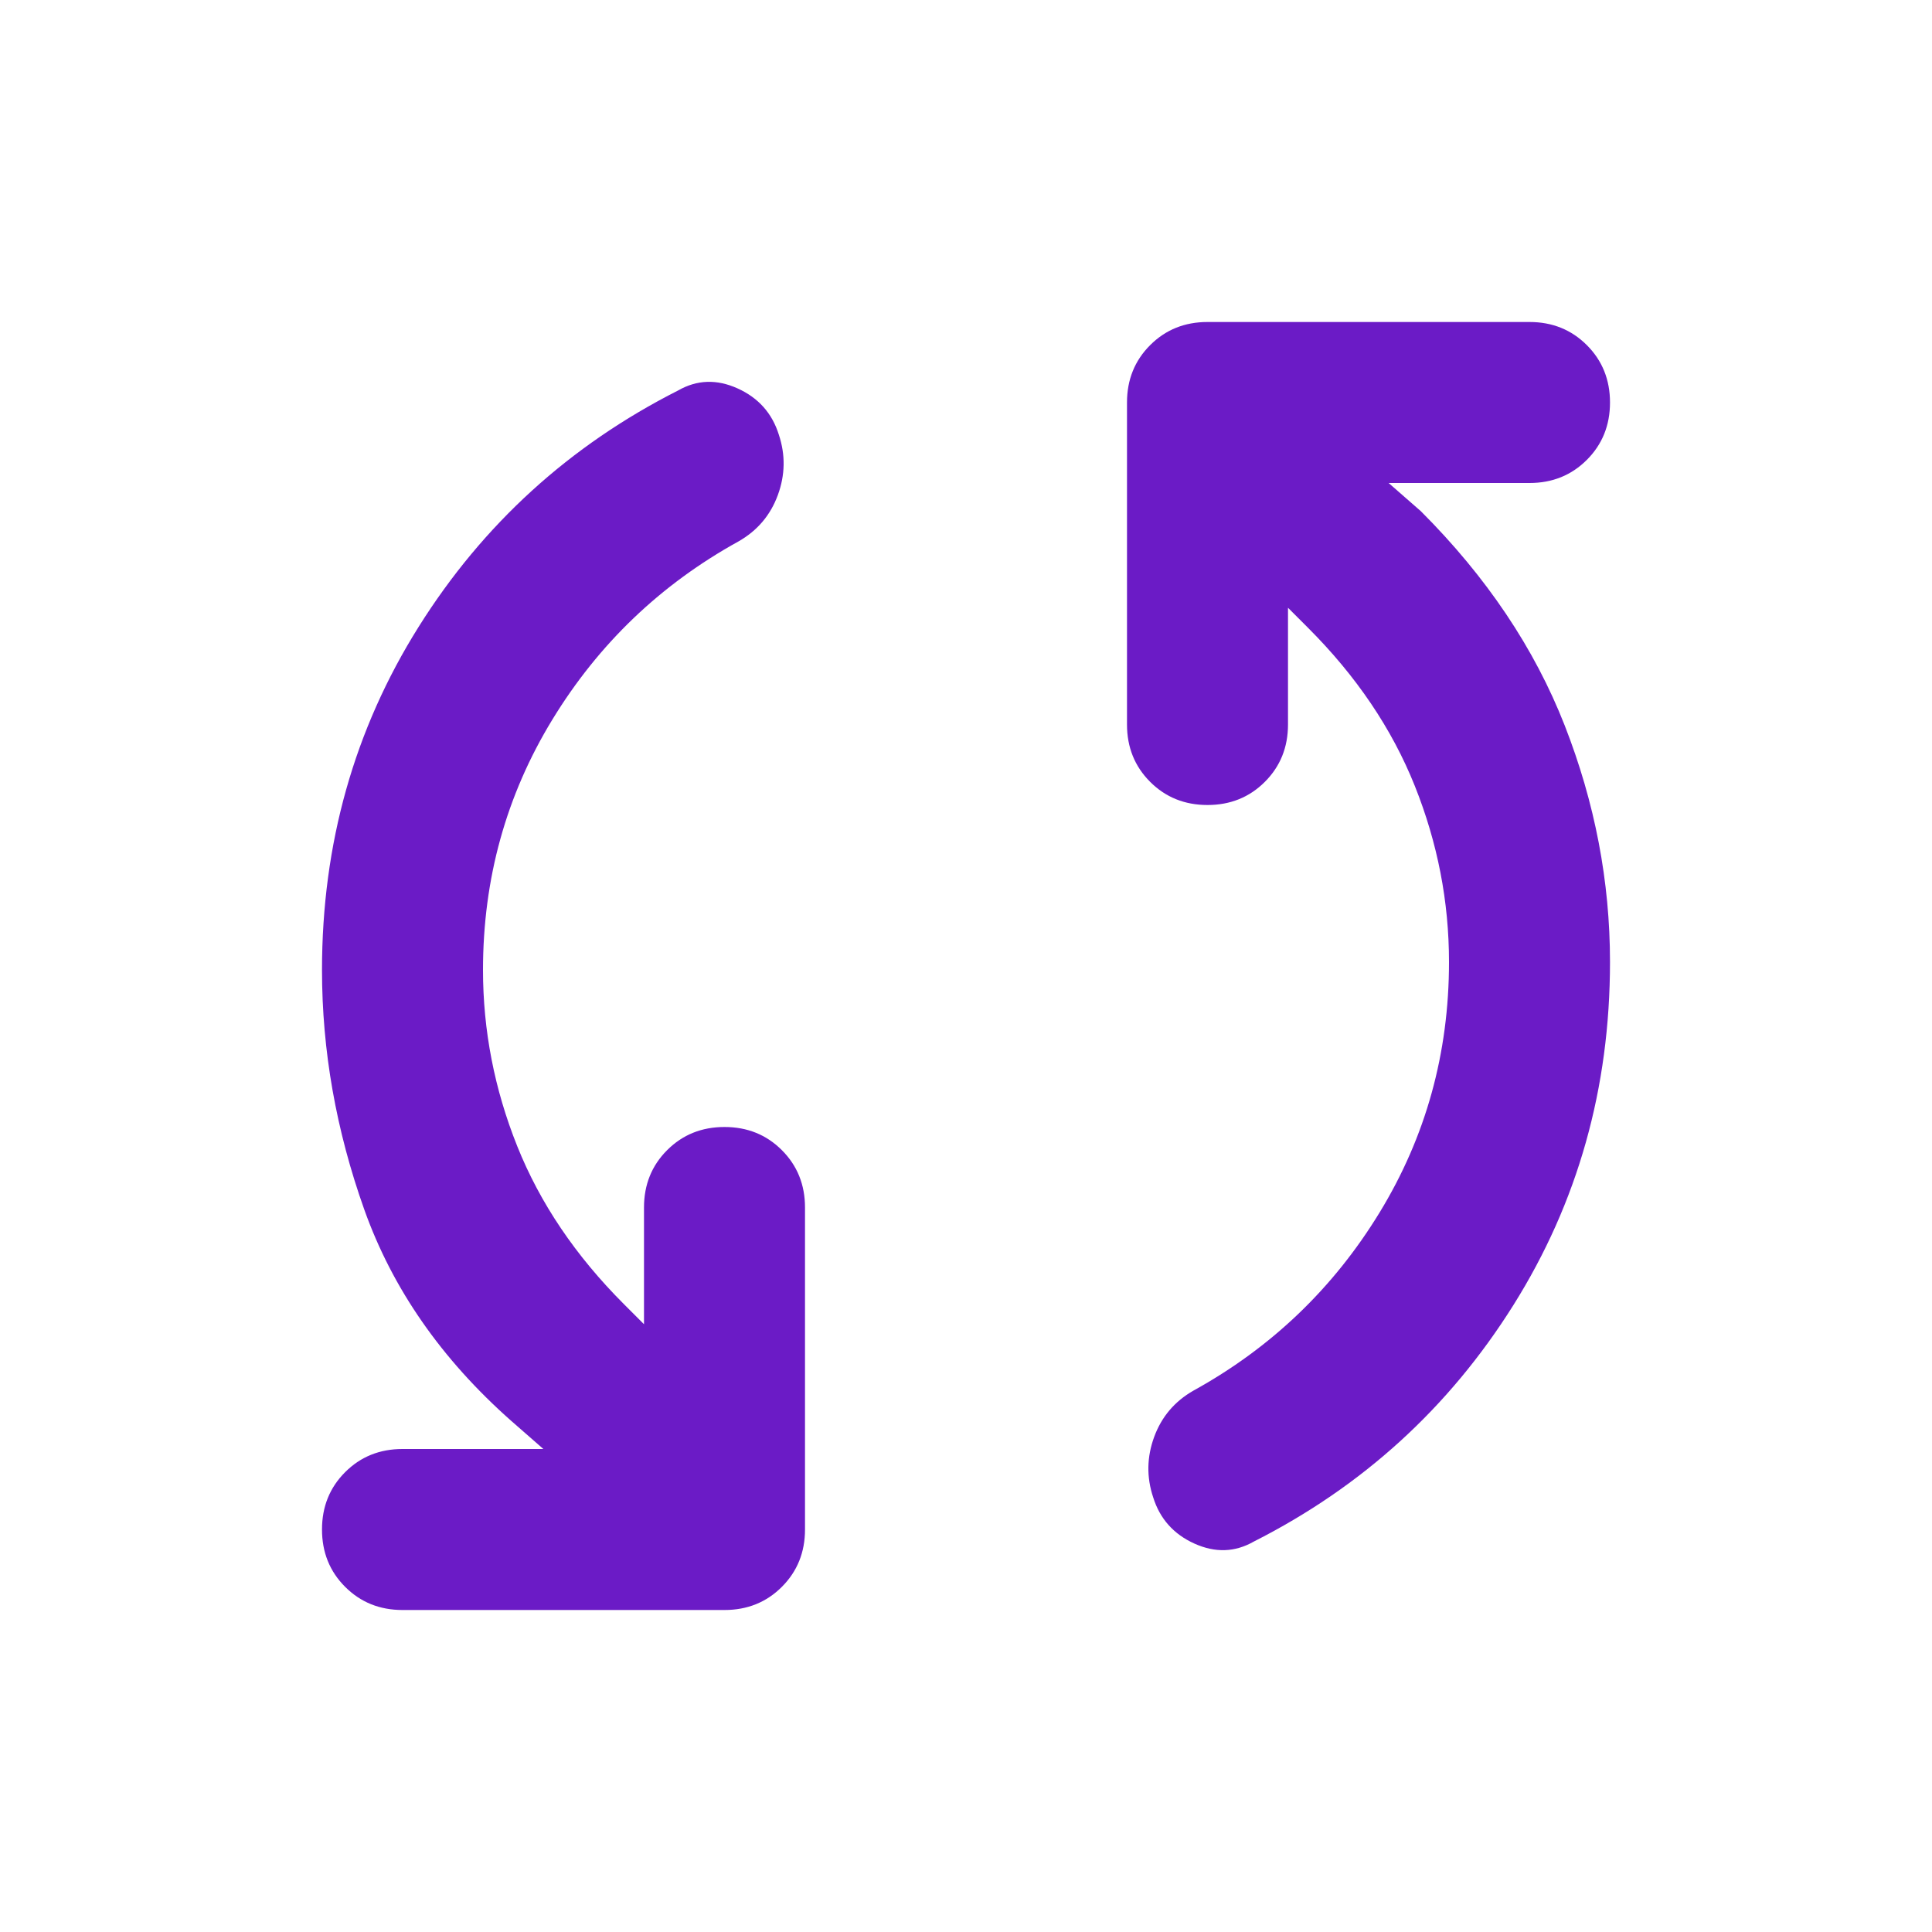 <svg xmlns="http://www.w3.org/2000/svg" height="24px" viewBox="0 -960 960 960" width="24px" fill="#6b1bc6"><path d="M240-478q0 45 17 87.5t53 78.5l10 10v-58q0-17 11.5-28.5T360-400q17 0 28.5 11.5T400-360v160q0 17-11.5 28.5T360-160H200q-17 0-28.5-11.5T160-200q0-17 11.5-28.5T200-240h70l-16-14q-52-46-73-105t-21-119q0-94 48-170.5T337-766q14-8 29.5-1t20.5 23q5 15-.5 30T367-691q-58 32-92.5 88.5T240-478Zm480-4q0-45-17-87.5T650-648l-10-10v58q0 17-11.5 28.5T600-560q-17 0-28.5-11.5T560-600v-160q0-17 11.5-28.5T600-800h160q17 0 28.5 11.5T800-760q0 17-11.5 28.5T760-720h-70l16 14q49 49 71.5 106.5T800-482q0 94-48 170.5T623-194q-14 8-29.5 1T573-216q-5-15 .5-30t19.5-23q58-32 92.5-88.5T720-482Z"/></svg>